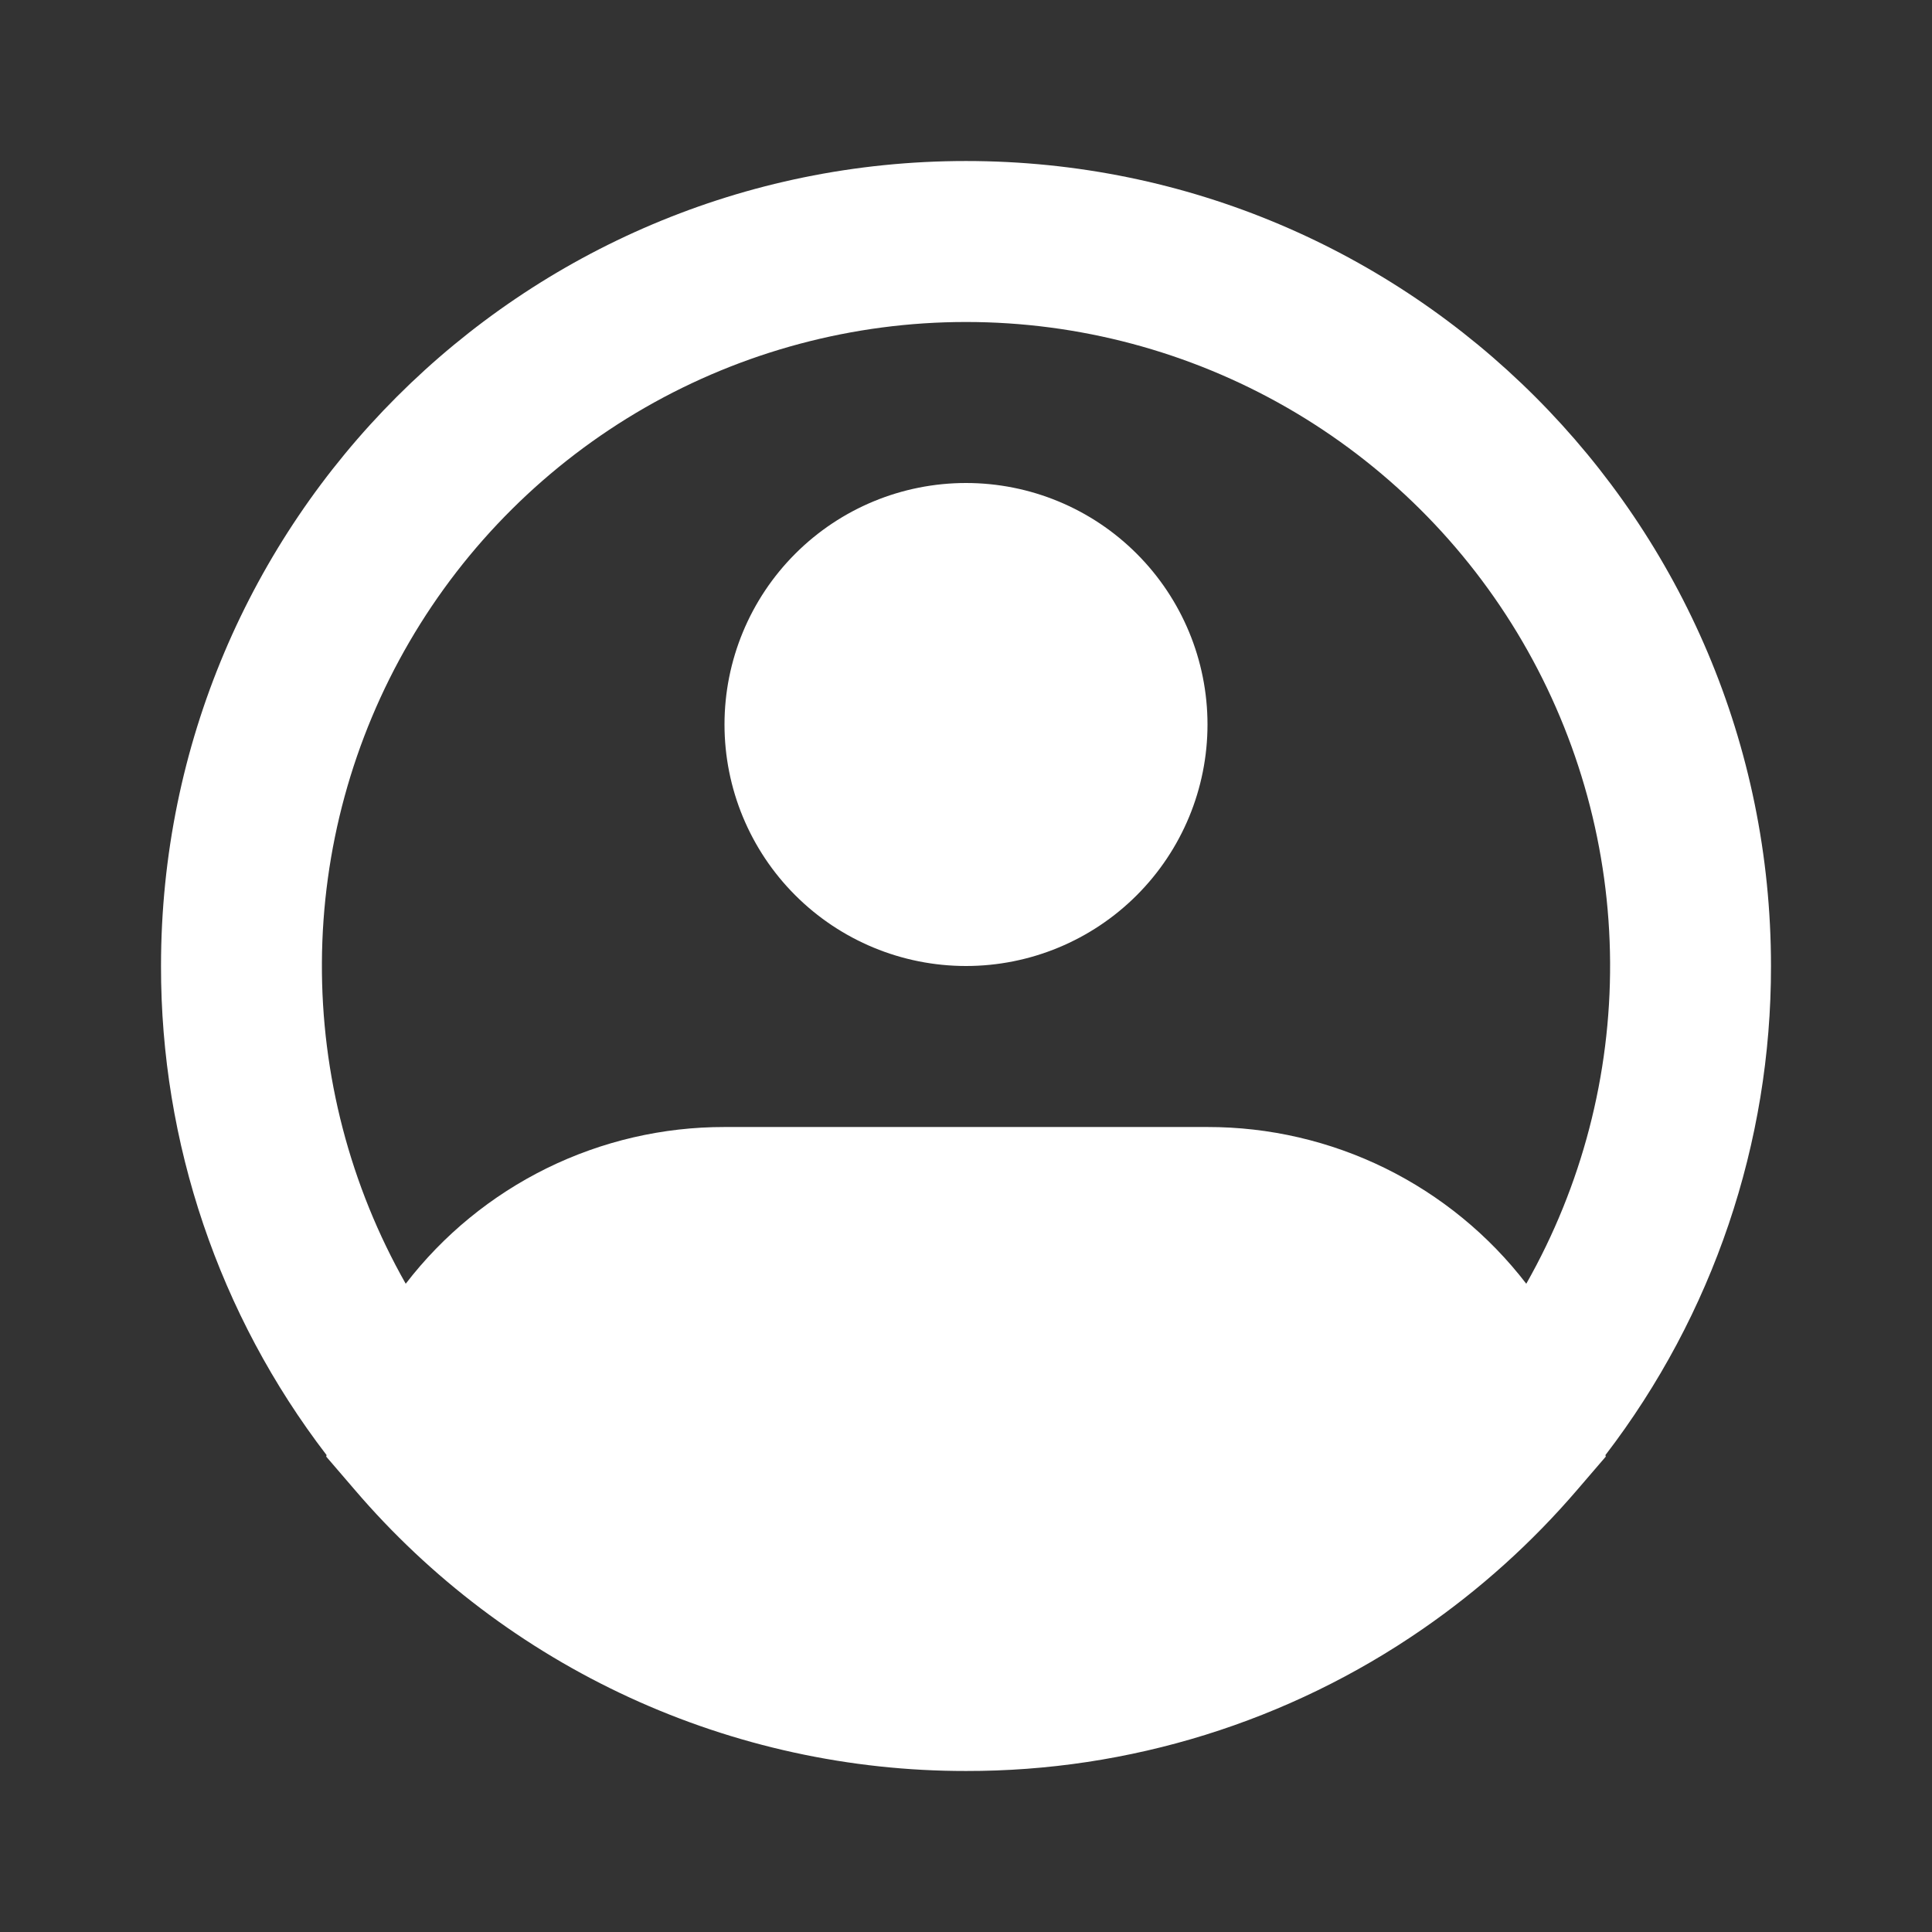 <svg width="50" height="50" viewBox="0 0 50 50" fill="none" xmlns="http://www.w3.org/2000/svg">
<rect x="0" y="0" width="50" height="50" fill="#333333" stroke="none"/>
<path fill-rule="evenodd" clip-rule="evenodd" d="M25 8.333C22.085 8.333 19.221 9.097 16.693 10.549C14.166 12.002 12.063 14.091 10.596 16.61C9.128 19.129 8.347 21.989 8.331 24.904C8.314 27.819 9.062 30.687 10.5 33.223C11.472 31.959 12.722 30.937 14.152 30.233C15.583 29.53 17.156 29.165 18.75 29.167H31.25C32.844 29.165 34.417 29.53 35.848 30.233C37.278 30.937 38.528 31.959 39.5 33.223C40.938 30.687 41.686 27.819 41.669 24.904C41.653 21.989 40.871 19.129 39.404 16.61C37.937 14.091 35.834 12.002 33.307 10.549C30.779 9.097 27.915 8.333 25 8.333ZM41.548 37.658C44.333 34.027 45.84 29.577 45.833 25C45.833 13.494 36.506 4.167 25 4.167C13.494 4.167 4.167 13.494 4.167 25C4.16 29.577 5.666 34.027 8.452 37.658L8.442 37.696L9.181 38.556C11.135 40.841 13.561 42.674 16.292 43.931C19.023 45.187 21.994 45.836 25 45.833C29.224 45.841 33.349 44.558 36.823 42.156C38.304 41.133 39.647 39.923 40.819 38.556L41.558 37.696L41.548 37.658ZM25 12.5C23.342 12.5 21.753 13.158 20.581 14.331C19.409 15.503 18.75 17.092 18.75 18.75C18.75 20.408 19.409 21.997 20.581 23.169C21.753 24.341 23.342 25 25 25C26.658 25 28.247 24.341 29.419 23.169C30.591 21.997 31.25 20.408 31.25 18.75C31.25 17.092 30.591 15.503 29.419 14.331C28.247 13.158 26.658 12.5 25 12.5Z" fill="white"/>
</svg>
